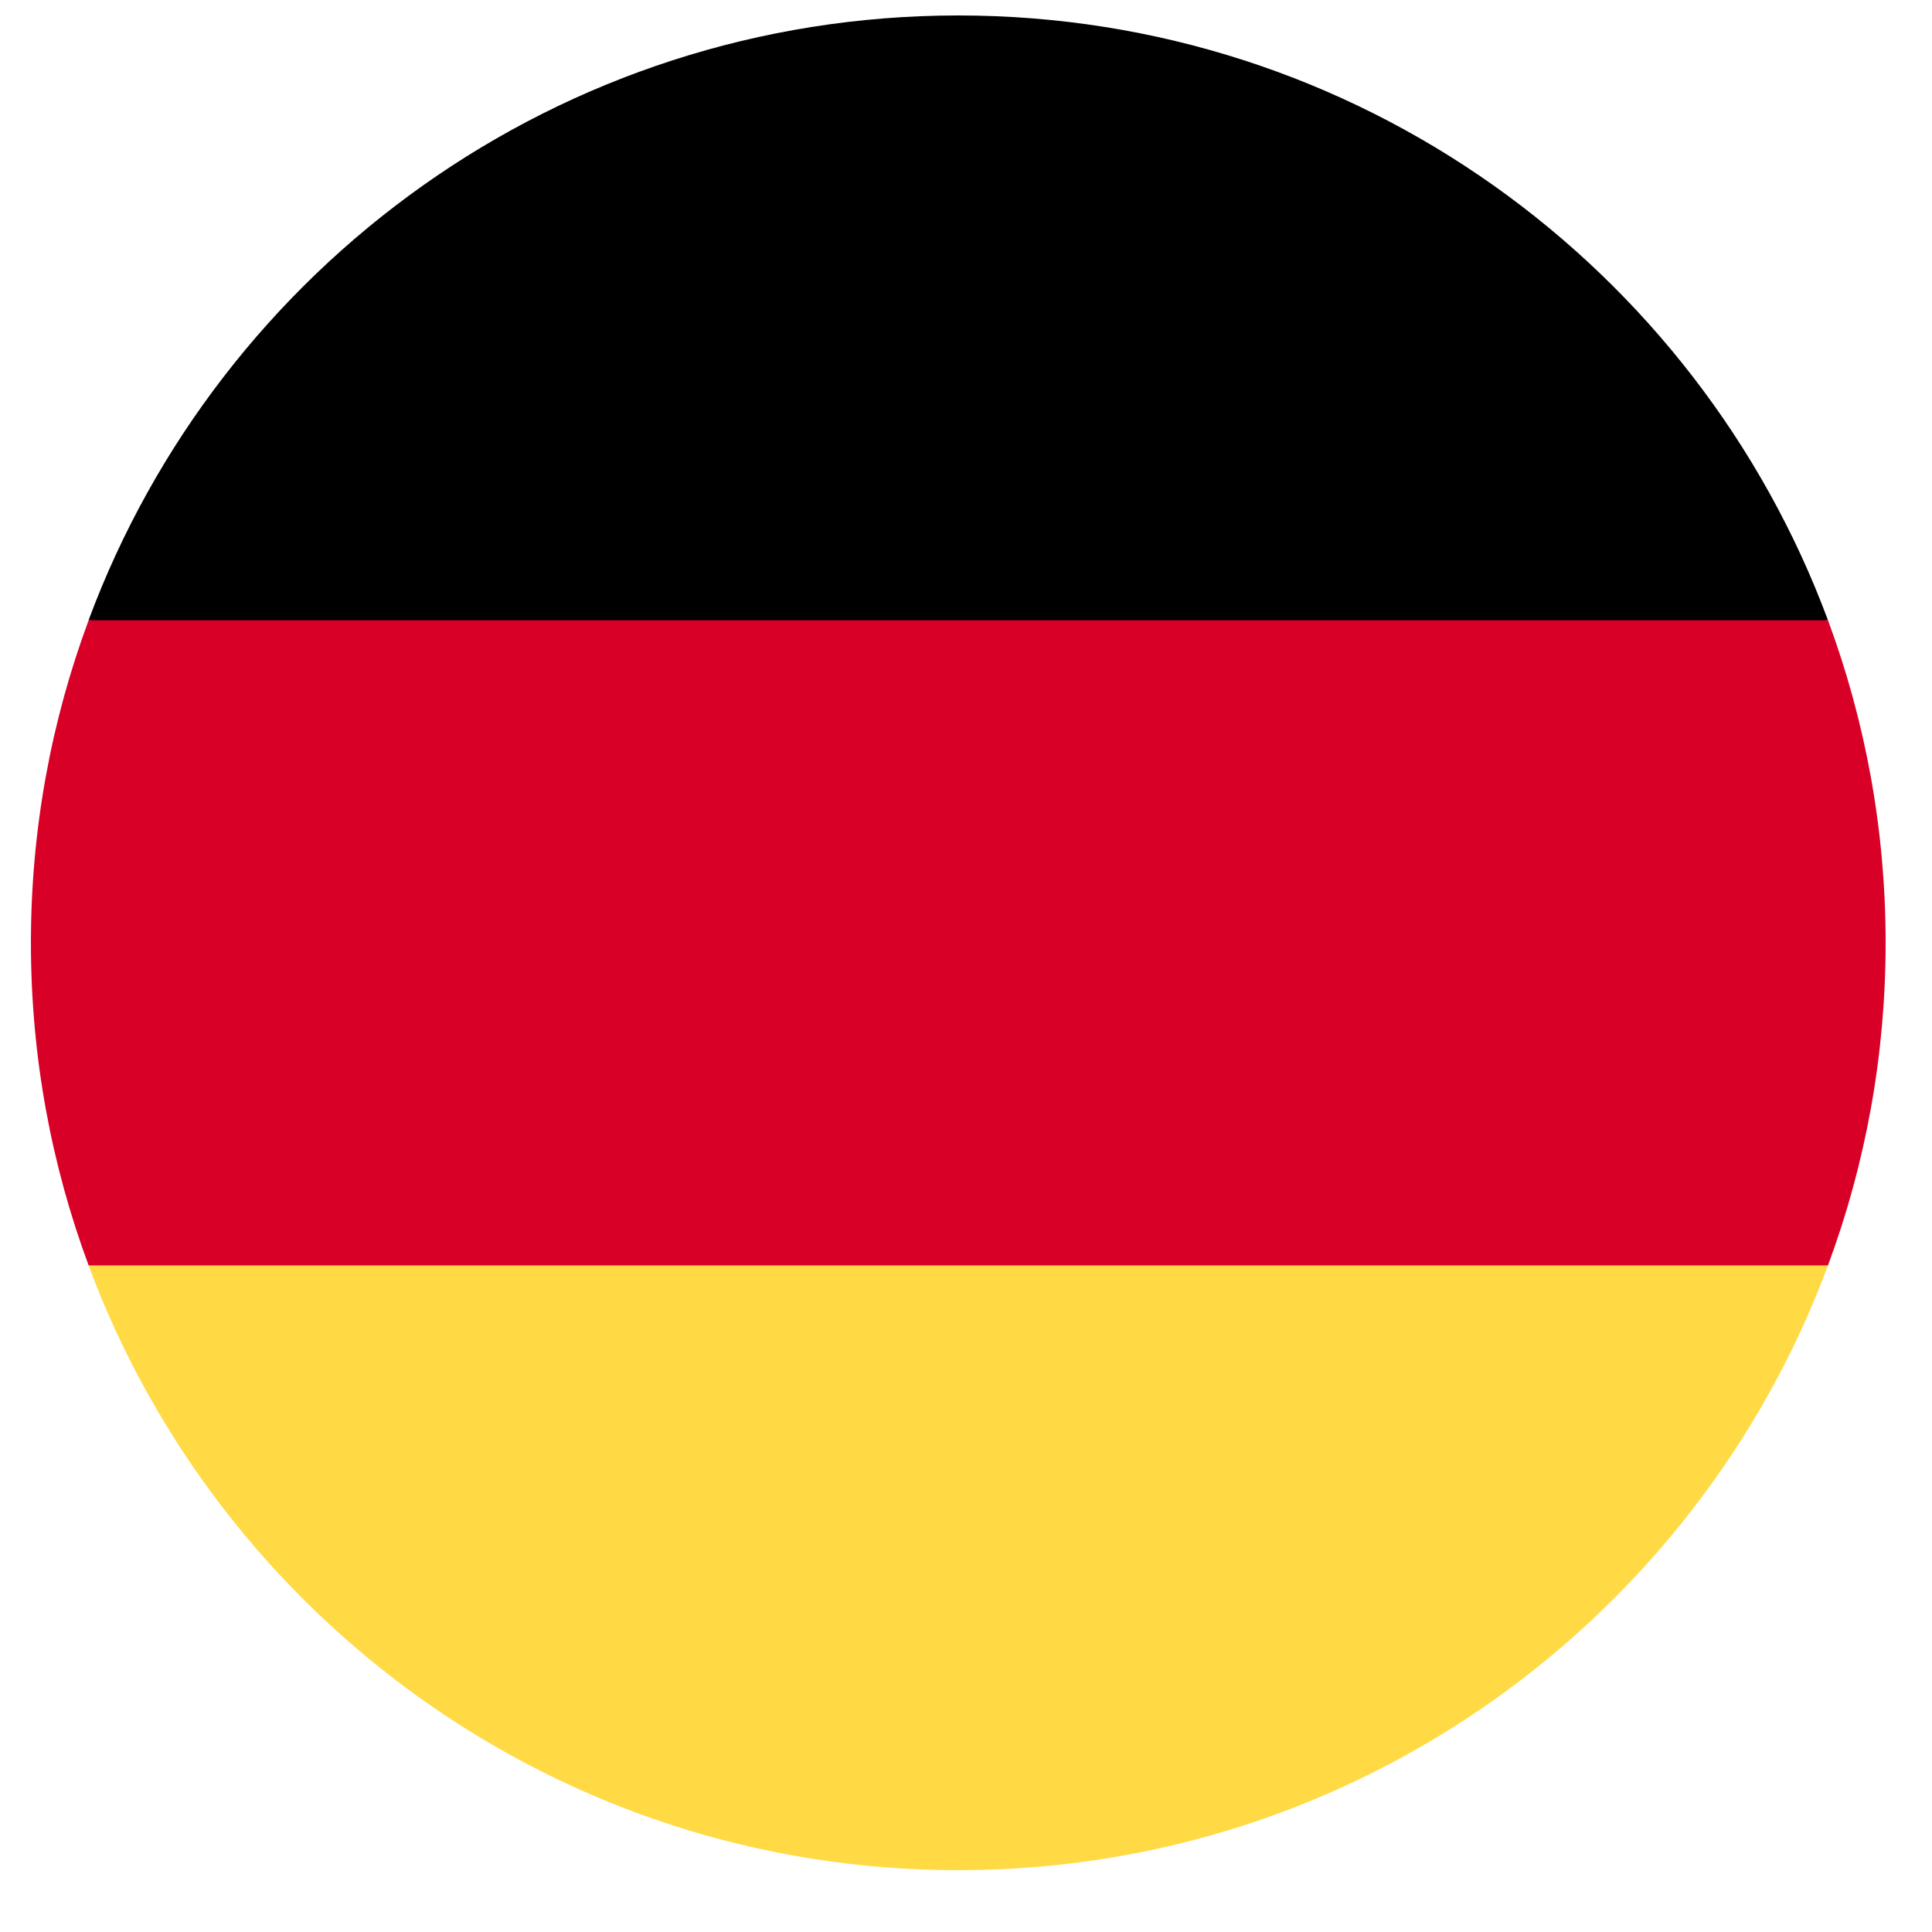 <svg width="25" height="25" viewBox="0 0 25 25" fill="none" xmlns="http://www.w3.org/2000/svg">
<g id="Country=germany" clip-path="url(#clip0_30168_246254)">
<path id="Vector" d="M1.146 16.374C2.842 20.943 7.241 24.2 12.4 24.2C17.56 24.2 21.958 20.943 23.654 16.374L12.4 15.33L1.146 16.374Z" fill="#FFDA44"/>
<path id="Vector_2" d="M12.4 0.2C7.241 0.2 2.842 3.456 1.146 8.026L12.4 9.069L23.654 8.026C21.958 3.456 17.56 0.2 12.4 0.2Z" fill="black"/>
<path id="Vector_3" d="M1.147 8.026C0.664 9.326 0.4 10.732 0.4 12.2C0.4 13.668 0.664 15.074 1.147 16.374H23.654C24.136 15.074 24.4 13.668 24.4 12.2C24.4 10.732 24.136 9.326 23.654 8.026H1.147Z" fill="#D80027"/>
</g>
<defs>
<clipPath id="clip0_30168_246254">
<rect width="24" height="24" fill="white" transform="translate(0.4 0.2)"/>
</clipPath>
</defs>
</svg>
